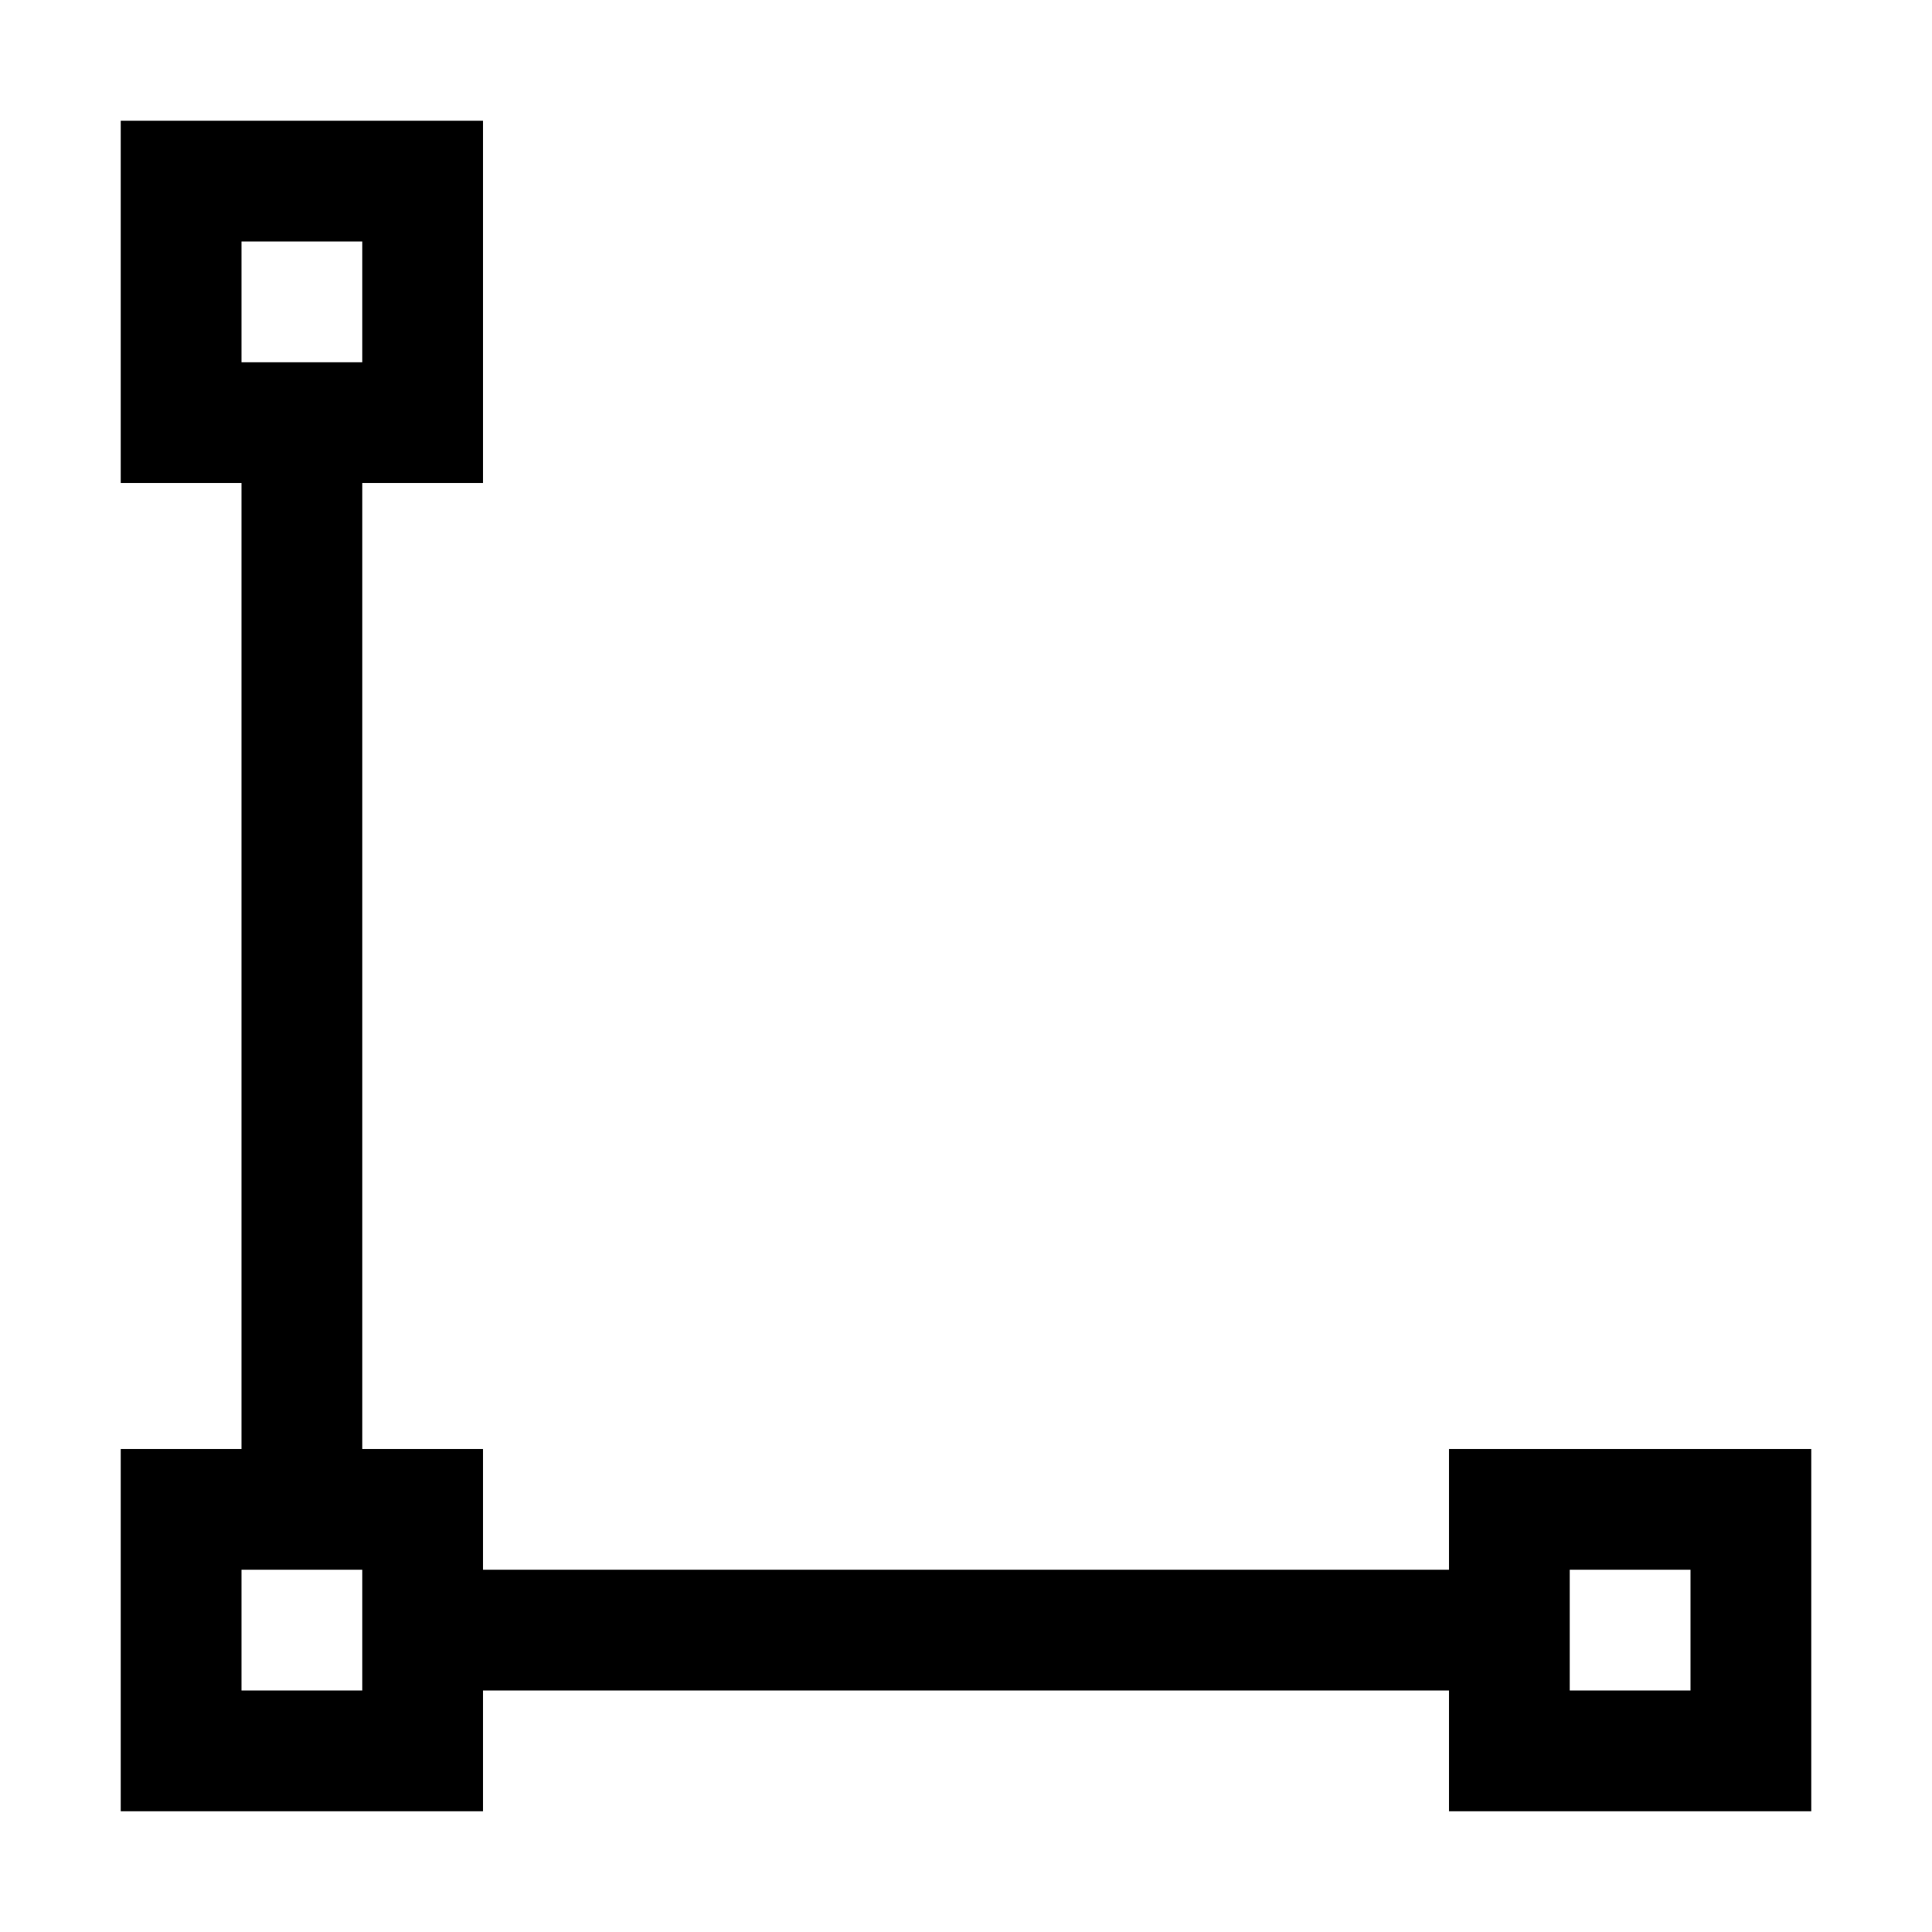<svg xmlns="http://www.w3.org/2000/svg" viewBox="0 0 16 16"><path d="M12 12v1H4v-1H3V4h1V1H1v3h1v8H1v3h3v-1h8v1h3v-3zM2 2h1v1H2zm1 12H2v-1h1zm11 0h-1v-1h1z"/><path fill="none" d="M0 0h16v16H0z"/></svg>